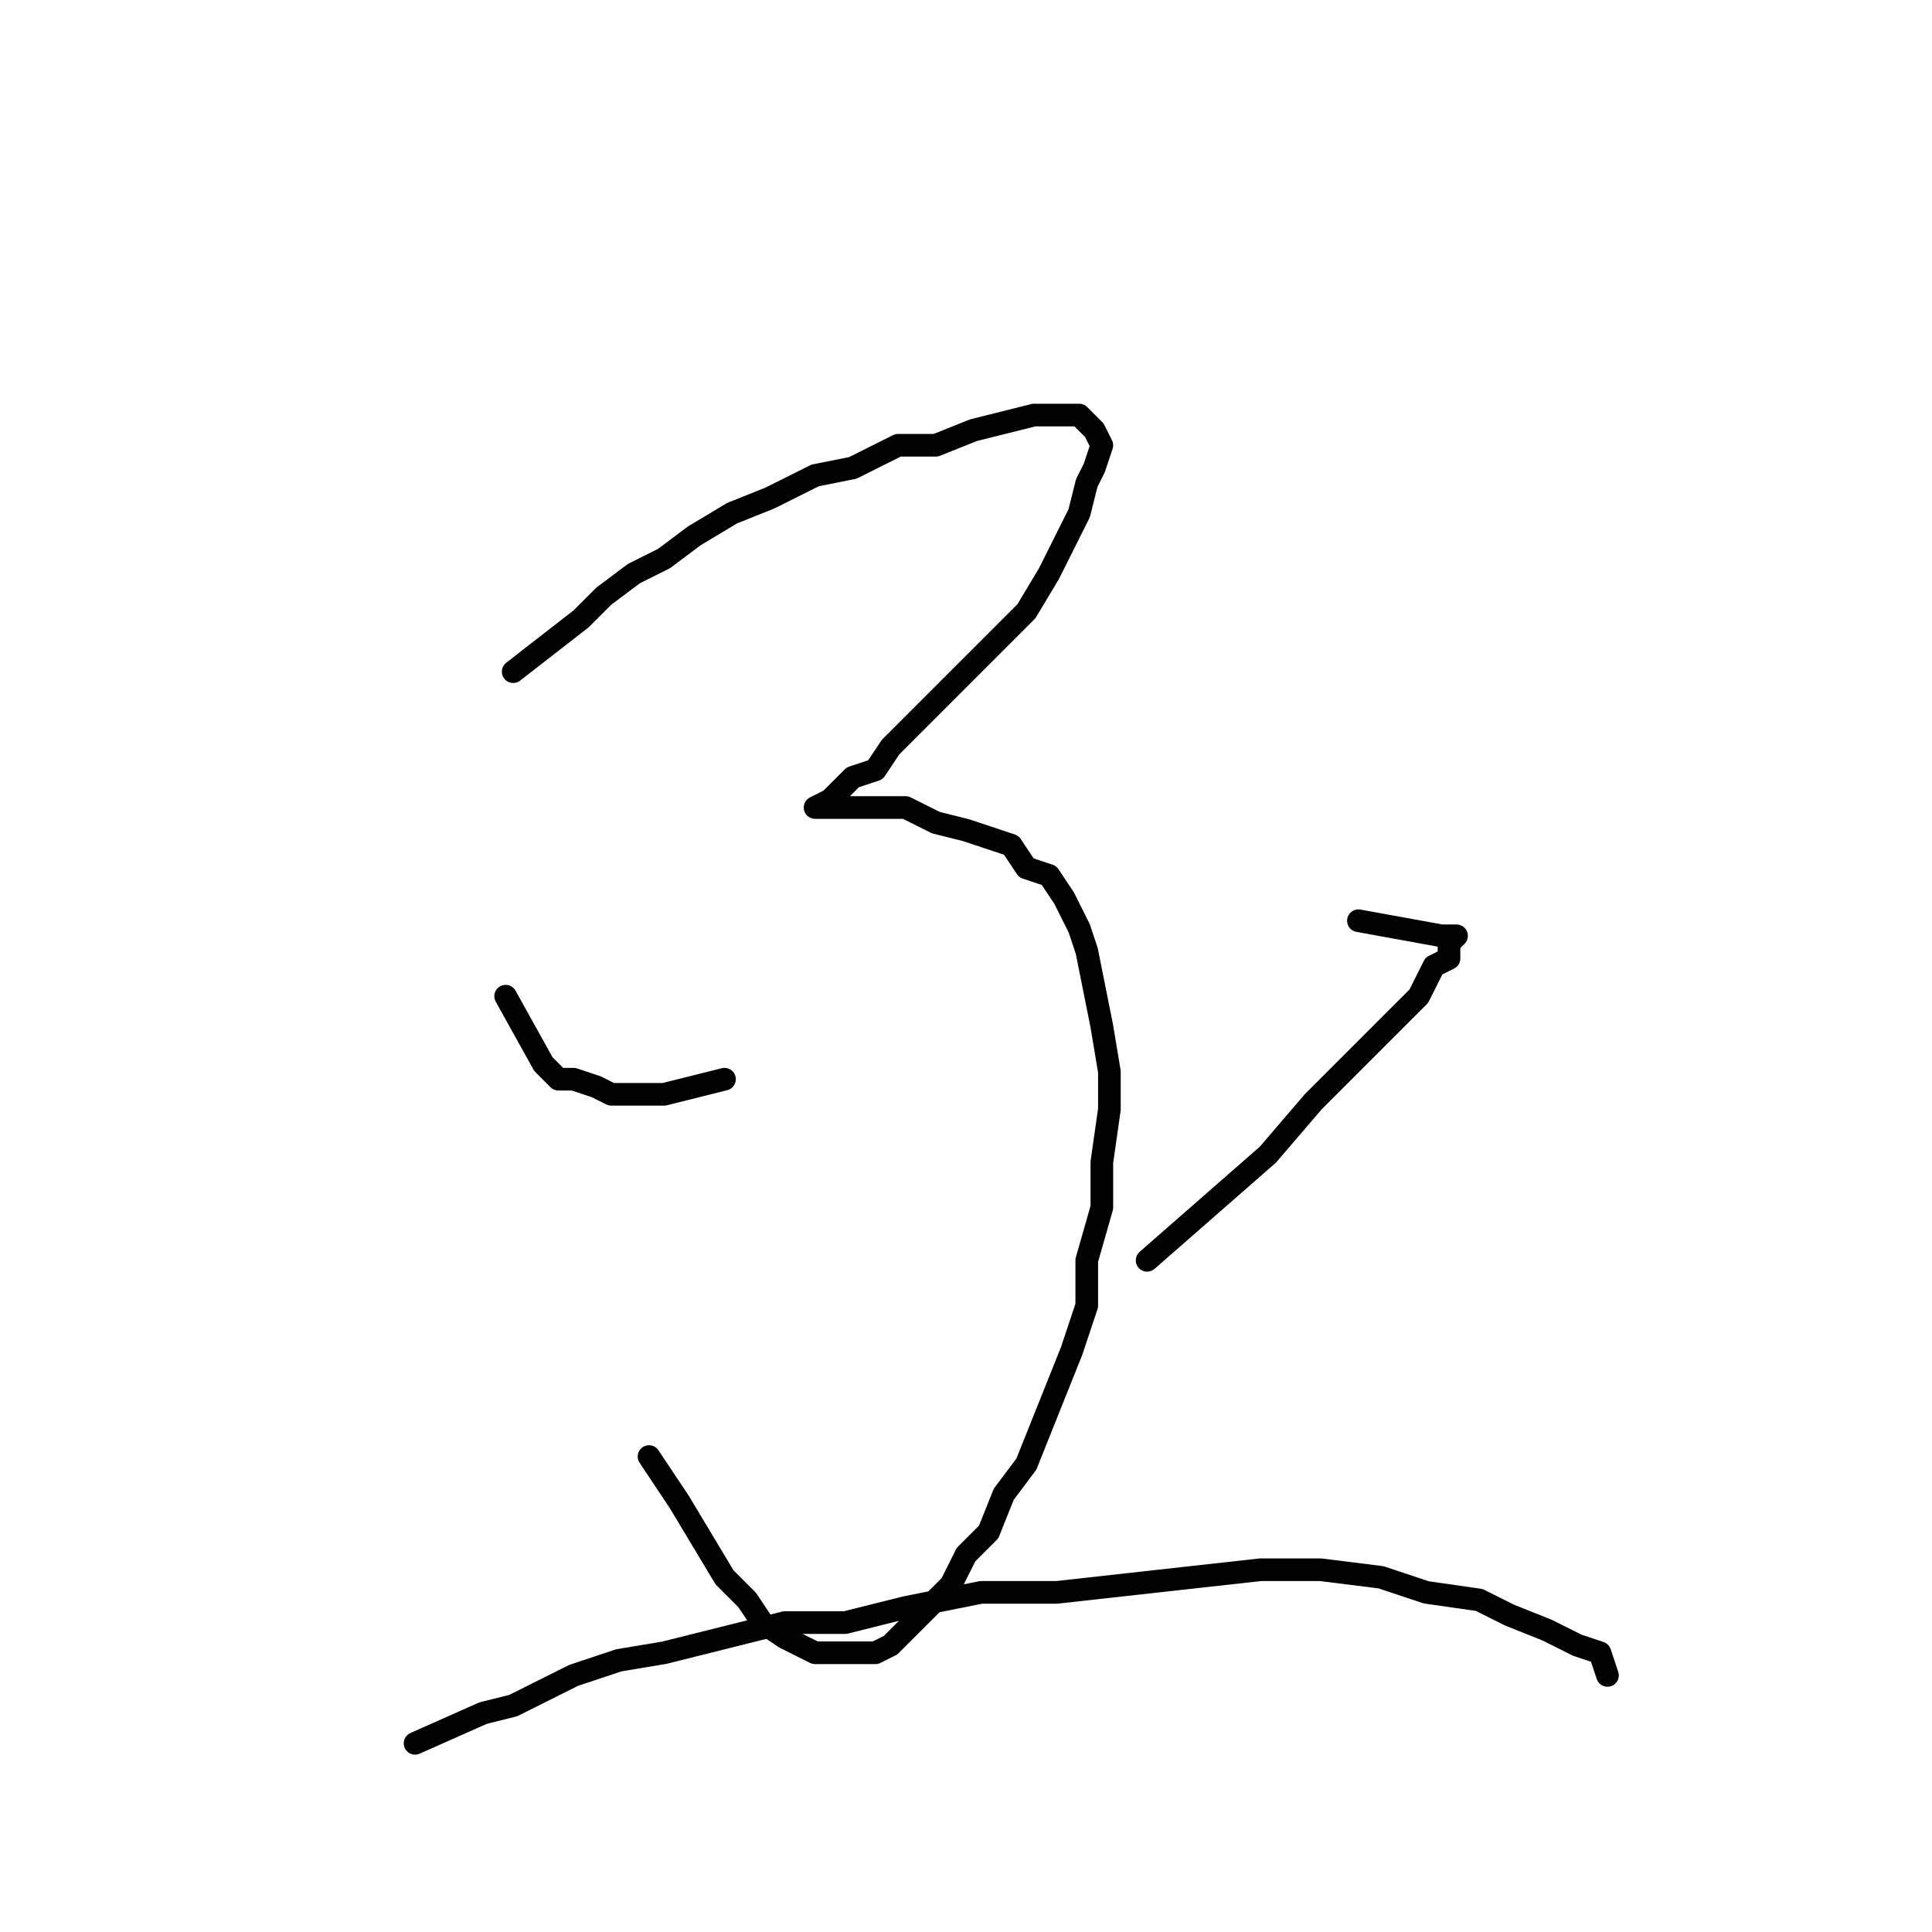<?xml version="1.0" standalone="no"?>
    <svg width="256" height="256" xmlns="http://www.w3.org/2000/svg" version="1.1">
    <polyline stroke="black" stroke-width="3" stroke-linecap="round" fill="transparent" stroke-linejoin="round" points="68 89 77 82 80 79 84 76 88 74 92 71 97 68 102 66 108 63 113 62 119 59 124 59 129 57 133 56 137 55 140 55 143 55 144 56 145 57 146 59 145 62 144 64 143 68 141 72 139 76 136 81 132 85 128 89 124 93 121 96 118 99 116 102 113 103 111 105 110 106 108 107 108 107 109 107 111 107 112 107 114 107 116 107 118 107 120 107 122 108 124 109 128 110 131 111 134 112 136 115 139 116 141 119 143 123 144 126 145 131 146 136 147 142 147 147 146 154 146 160 144 167 144 173 142 179 140 184 138 189 136 194 133 198 131 203 128 206 126 210 124 212 121 215 120 216 118 218 116 219 114 219 112 219 108 219 106 218 104 217 101 215 99 212 96 209 93 204 90 199 86 193 86 193 " />
        <polyline stroke="black" stroke-width="3" stroke-linecap="round" fill="transparent" stroke-linejoin="round" points="67 132 72 141 74 143 76 143 79 144 81 145 84 145 88 145 92 144 96 143 96 143 " />
        <polyline stroke="black" stroke-width="3" stroke-linecap="round" fill="transparent" stroke-linejoin="round" points="180 122 191 124 192 124 192 124 193 124 192 125 192 127 190 128 188 132 180 140 174 146 168 153 160 160 152 167 152 167 " />
        <polyline stroke="black" stroke-width="3" stroke-linecap="round" fill="transparent" stroke-linejoin="round" points="55 231 64 227 68 226 72 224 76 222 82 220 88 219 96 217 104 215 112 215 120 213 130 211 140 211 149 210 158 209 167 208 175 208 183 209 189 211 196 212 200 214 205 216 209 218 212 219 213 222 213 222 " />
        </svg>